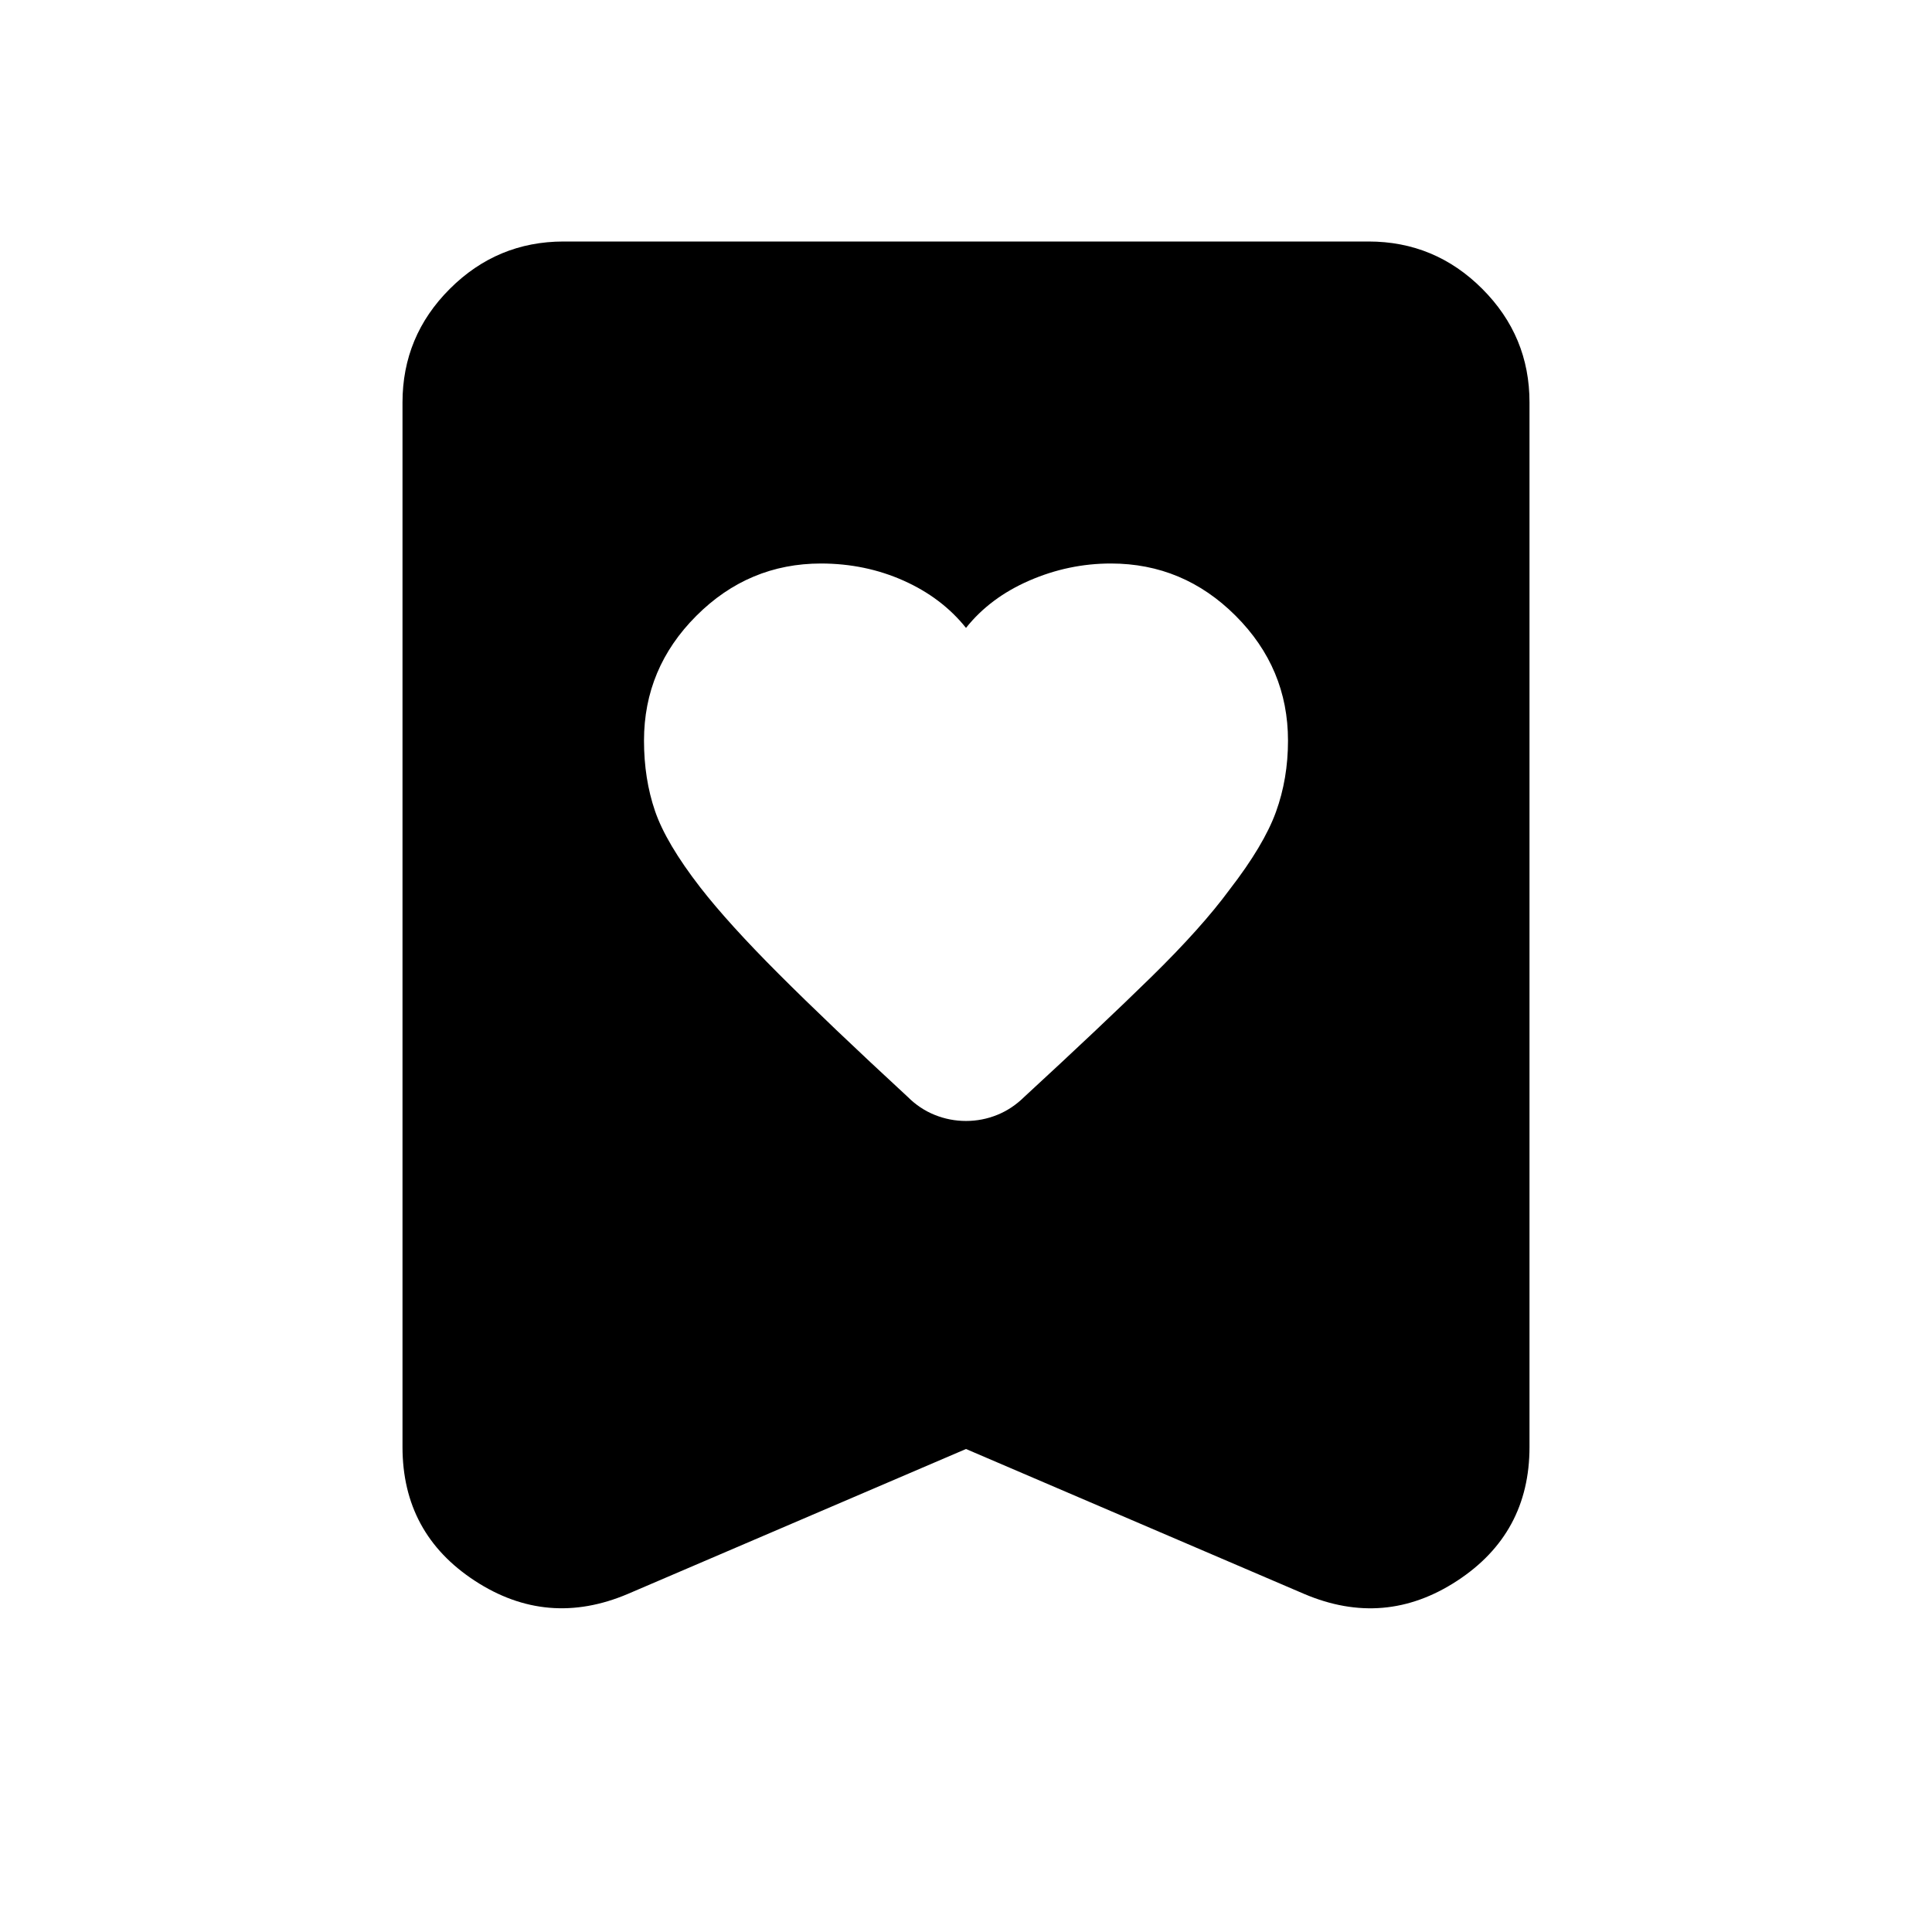 <svg xmlns="http://www.w3.org/2000/svg" xmlns:xlink="http://www.w3.org/1999/xlink" width="24" height="24" viewBox="0 0 24 24"><path fill="currentColor" d="M12 7.8q-.3-.375-.775-.587T10.2 7q-.9 0-1.55.65T8 9.2q0 .475.137.875t.563.95q.35.45.975 1.075t1.6 1.525q.15.15.337.225t.388.075t.387-.075t.338-.225q.95-.875 1.575-1.487t.975-1.088q.425-.55.575-.963T16 9.2q0-.9-.65-1.55T13.8 7q-.525 0-1.013.212T12 7.8M12 18l-4.2 1.8q-1 .425-1.9-.162T5 17.975V5q0-.825.588-1.412T7 3h10q.825 0 1.413.588T19 5v12.975q0 1.075-.9 1.663t-1.9.162z"/></svg>